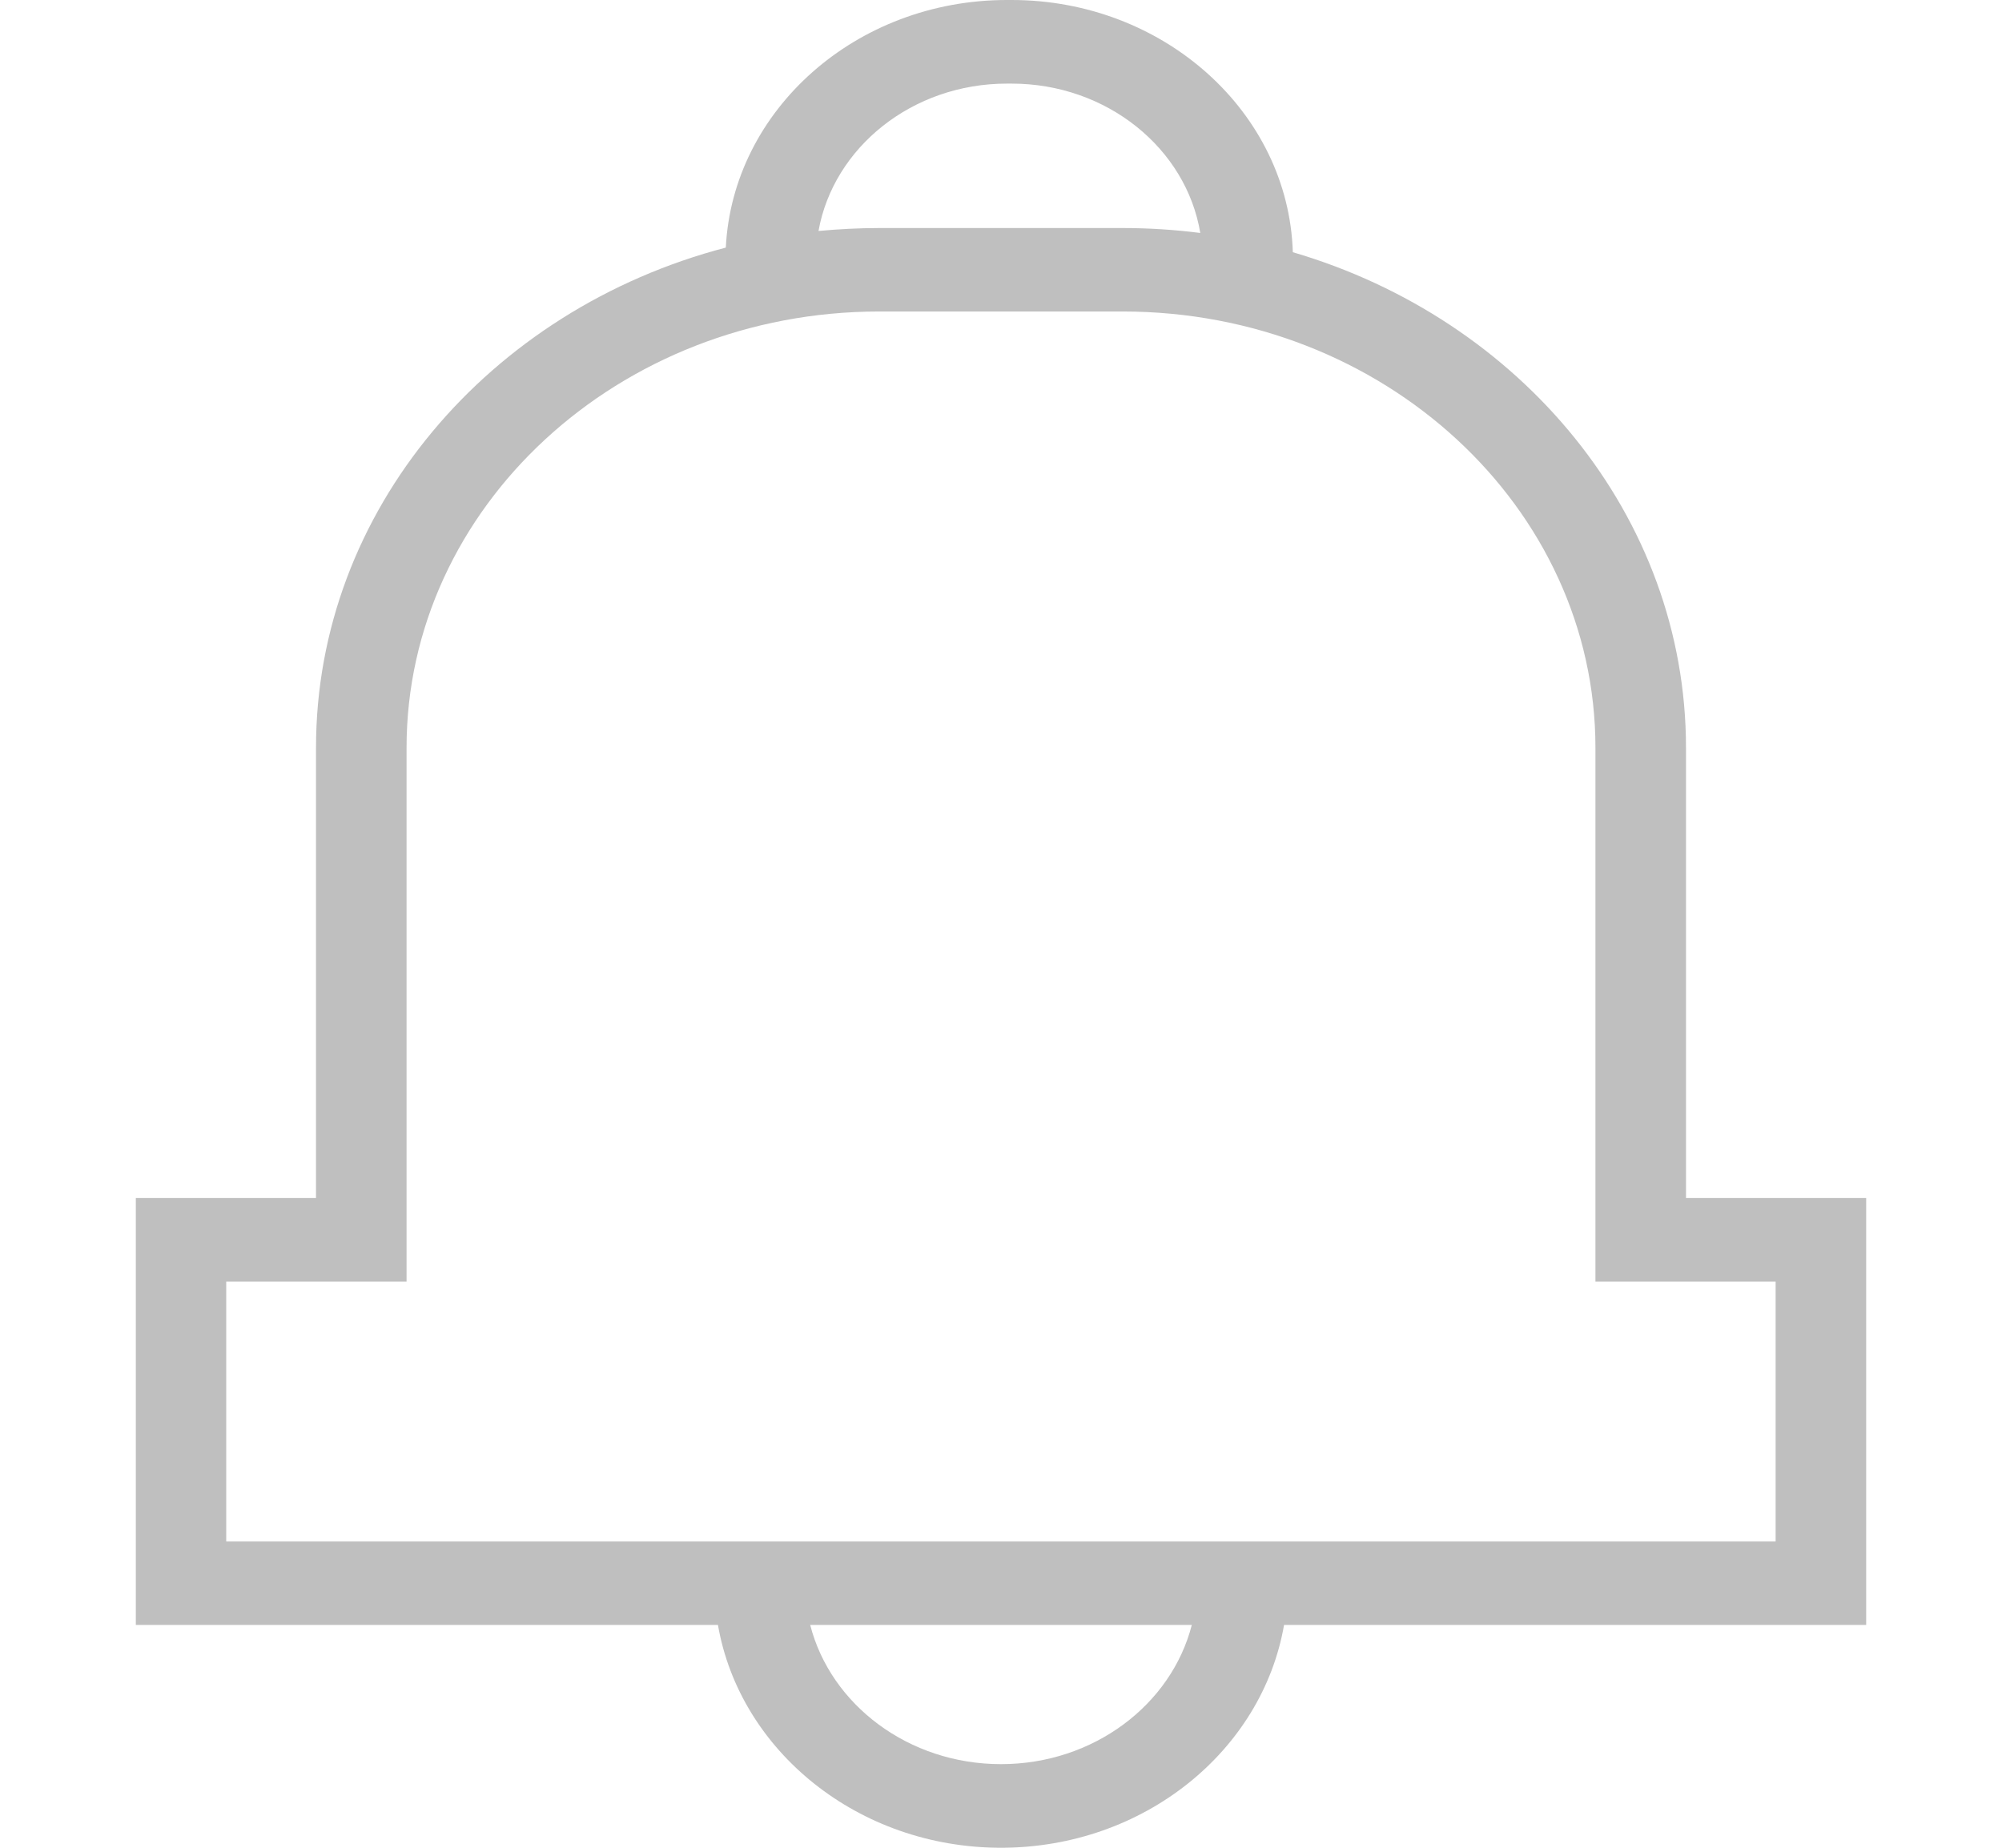 <svg width="13" height="12" viewBox="0 0 13 12" fill="none" xmlns="http://www.w3.org/2000/svg">
    <g clip-path="url(#clip0_86_28)">
        <path d="M12.118 7.78H10.948V4.856C10.948 3.35 9.873 2.071 8.395 1.638C8.367 0.731 7.559 0 6.569 0H6.538C5.559 0 4.758 0.714 4.713 1.608C3.179 2.009 2.052 3.314 2.052 4.856V7.78H0.882V10.553H4.662C4.804 11.372 5.574 12 6.5 12C7.426 12 8.196 11.372 8.338 10.553H12.118V7.78H12.118ZM6.538 0.543H6.569C7.188 0.543 7.703 0.964 7.794 1.513C7.63 1.492 7.462 1.481 7.291 1.481H5.709C5.576 1.481 5.445 1.488 5.315 1.5C5.412 0.958 5.923 0.543 6.538 0.543ZM6.5 11.457C5.899 11.457 5.394 11.071 5.261 10.553H7.739C7.606 11.071 7.101 11.457 6.5 11.457ZM11.53 10.011H1.469V8.323H2.64V4.856C2.64 3.294 4.017 2.023 5.709 2.023H7.291C8.983 2.023 10.36 3.294 10.36 4.856V8.323H11.53V10.011Z" fill="black" fill-opacity="0.25"/>
    </g>
    <defs>
        <clipPath id="clip0_86_28">
            <rect width="13" height="12" fill="white"/>
        </clipPath>
    </defs>
</svg>
